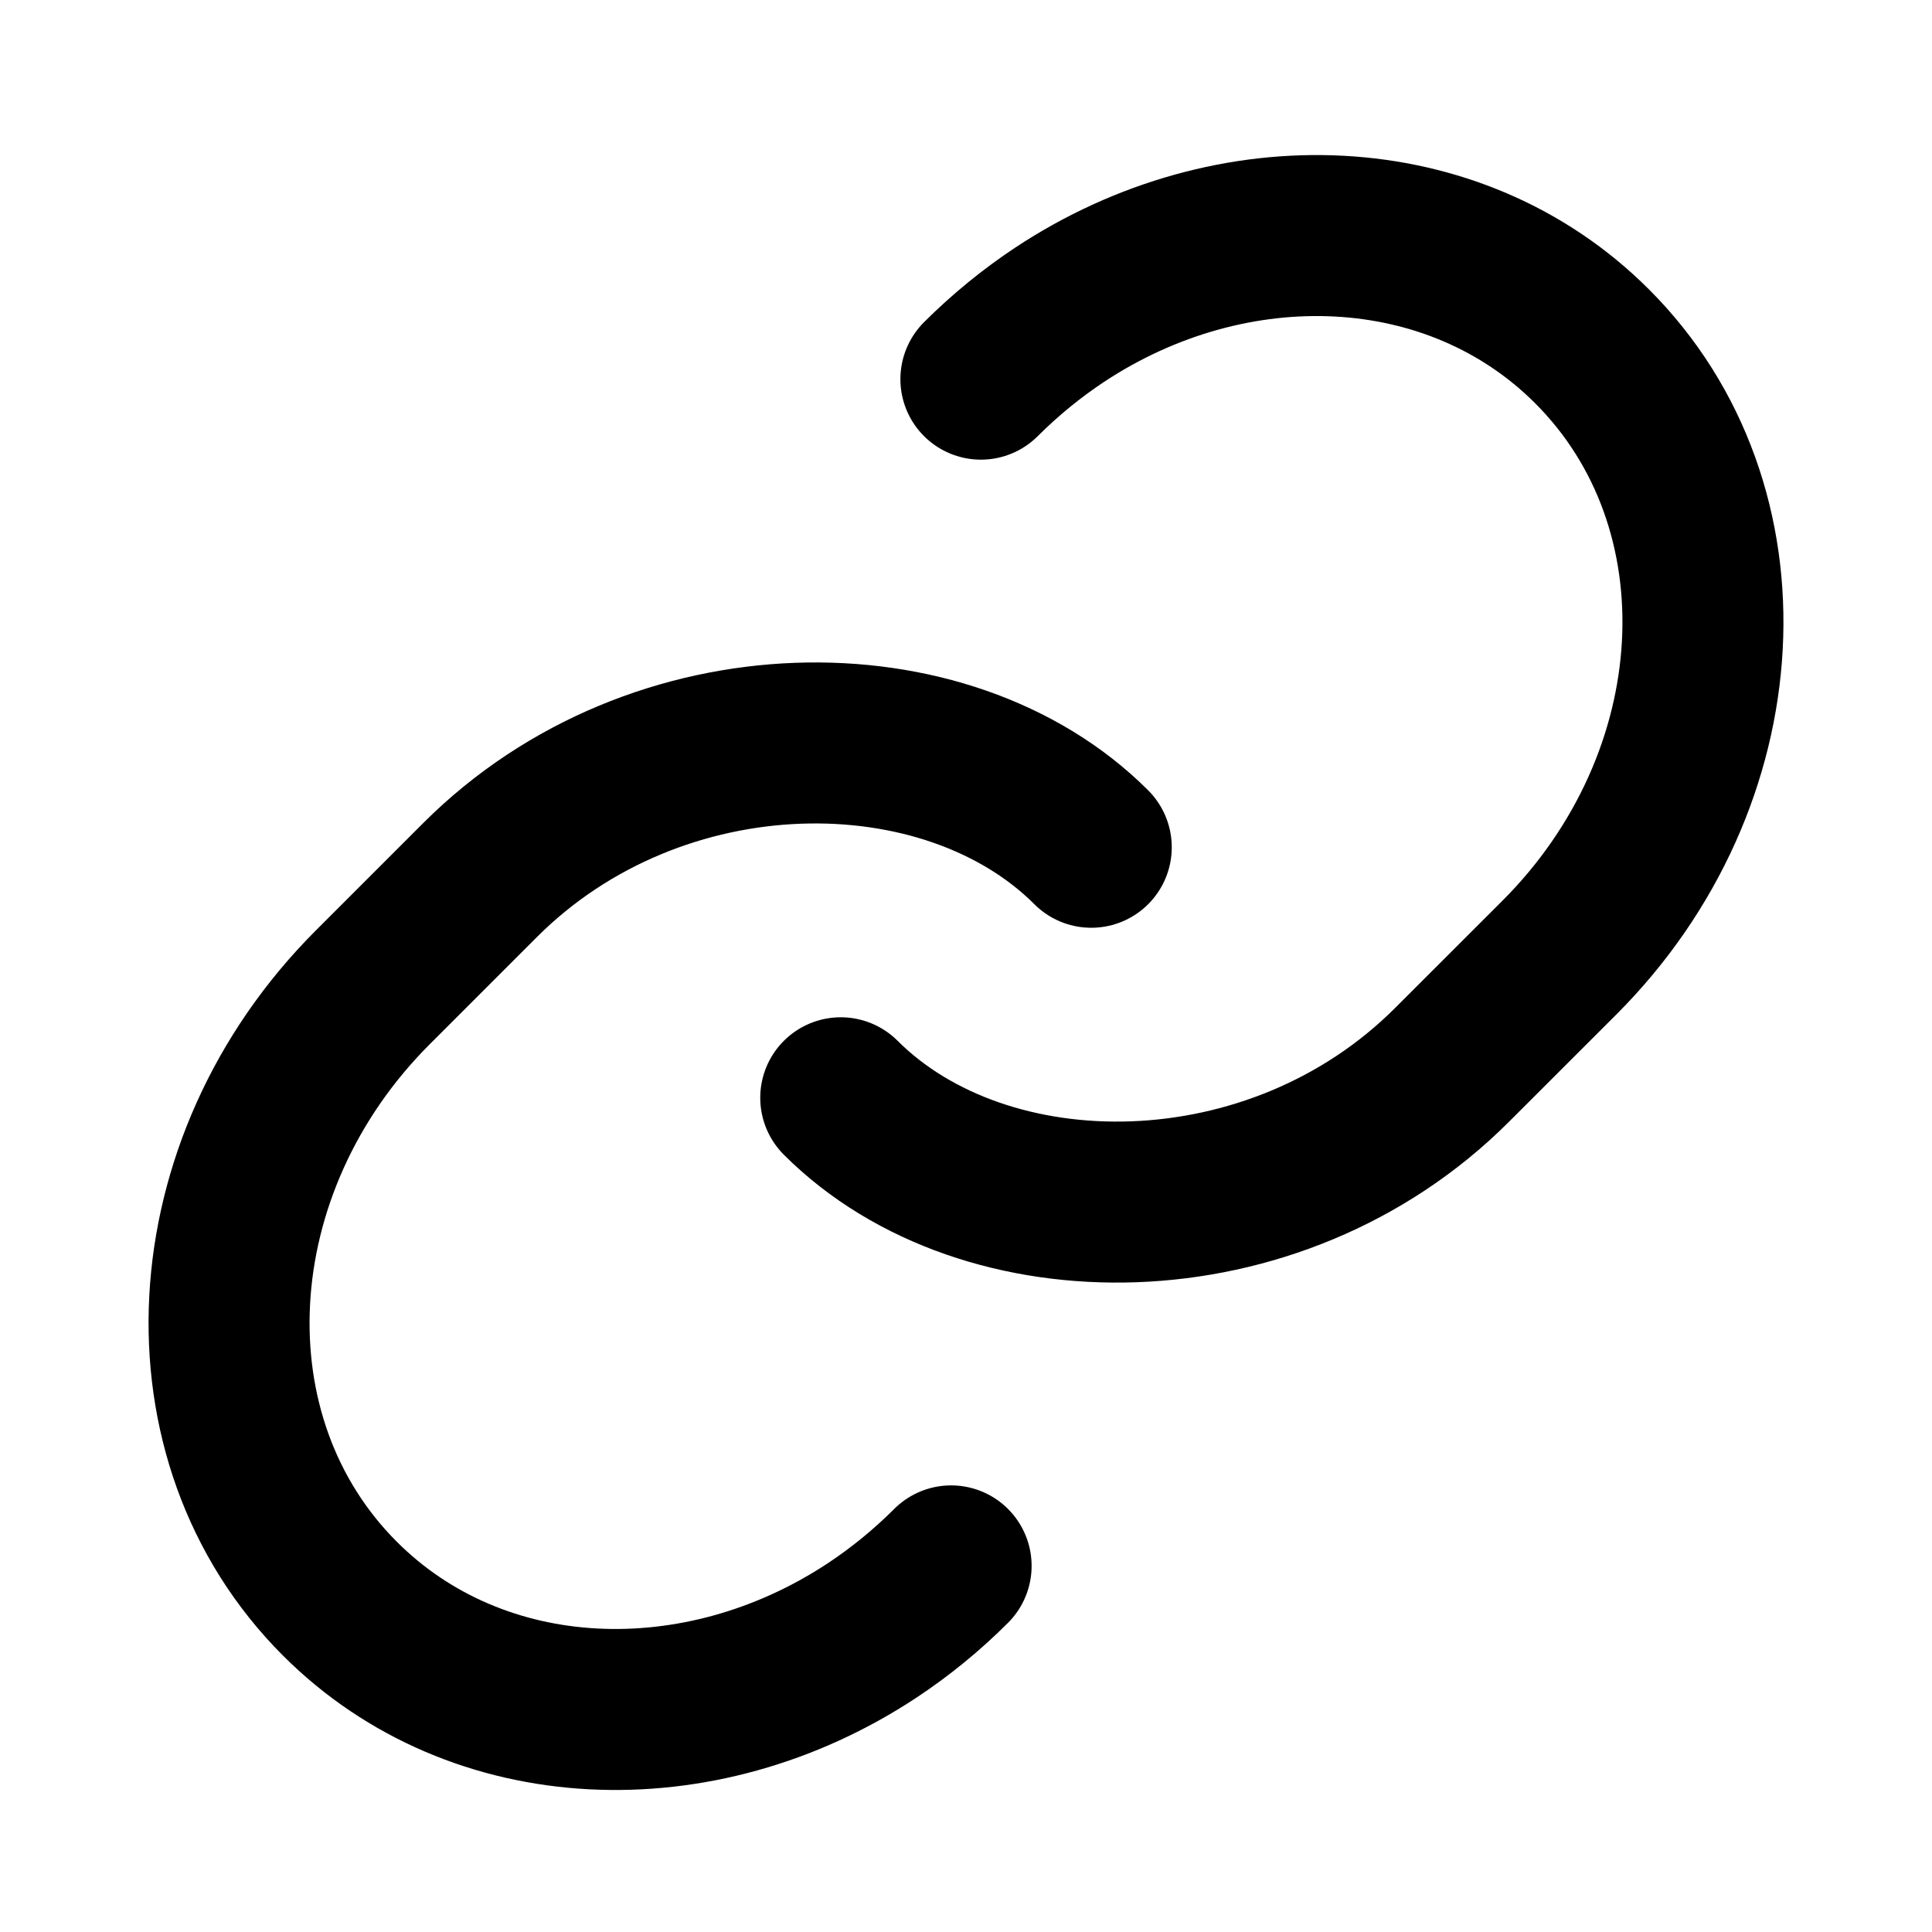 <svg xmlns="http://www.w3.org/2000/svg" width="24" height="24" viewBox="0 0 24 24" fill="none">
<path d="M10.444 13.637C12.236 15.428 15.839 15.427 18.037 13.229C18.298 12.969 19.156 12.11 19.371 11.896C21.58 9.686 21.762 6.287 19.778 4.303C18.069 2.593 15.308 2.492 13.163 3.91C12.819 4.138 12.491 4.405 12.185 4.71" stroke="#000" stroke-width="2" stroke-linecap="round" stroke-linejoin="round"/>
<path d="M13.556 10.525C11.765 8.734 8.161 8.735 5.963 10.933C5.703 11.193 4.845 12.052 4.63 12.266C2.42 14.476 2.238 17.875 4.222 19.859C5.932 21.569 8.693 21.67 10.837 20.252C11.181 20.024 11.51 19.757 11.815 19.452" stroke="#000" stroke-width="2" stroke-linecap="round" stroke-linejoin="round"/>
</svg>